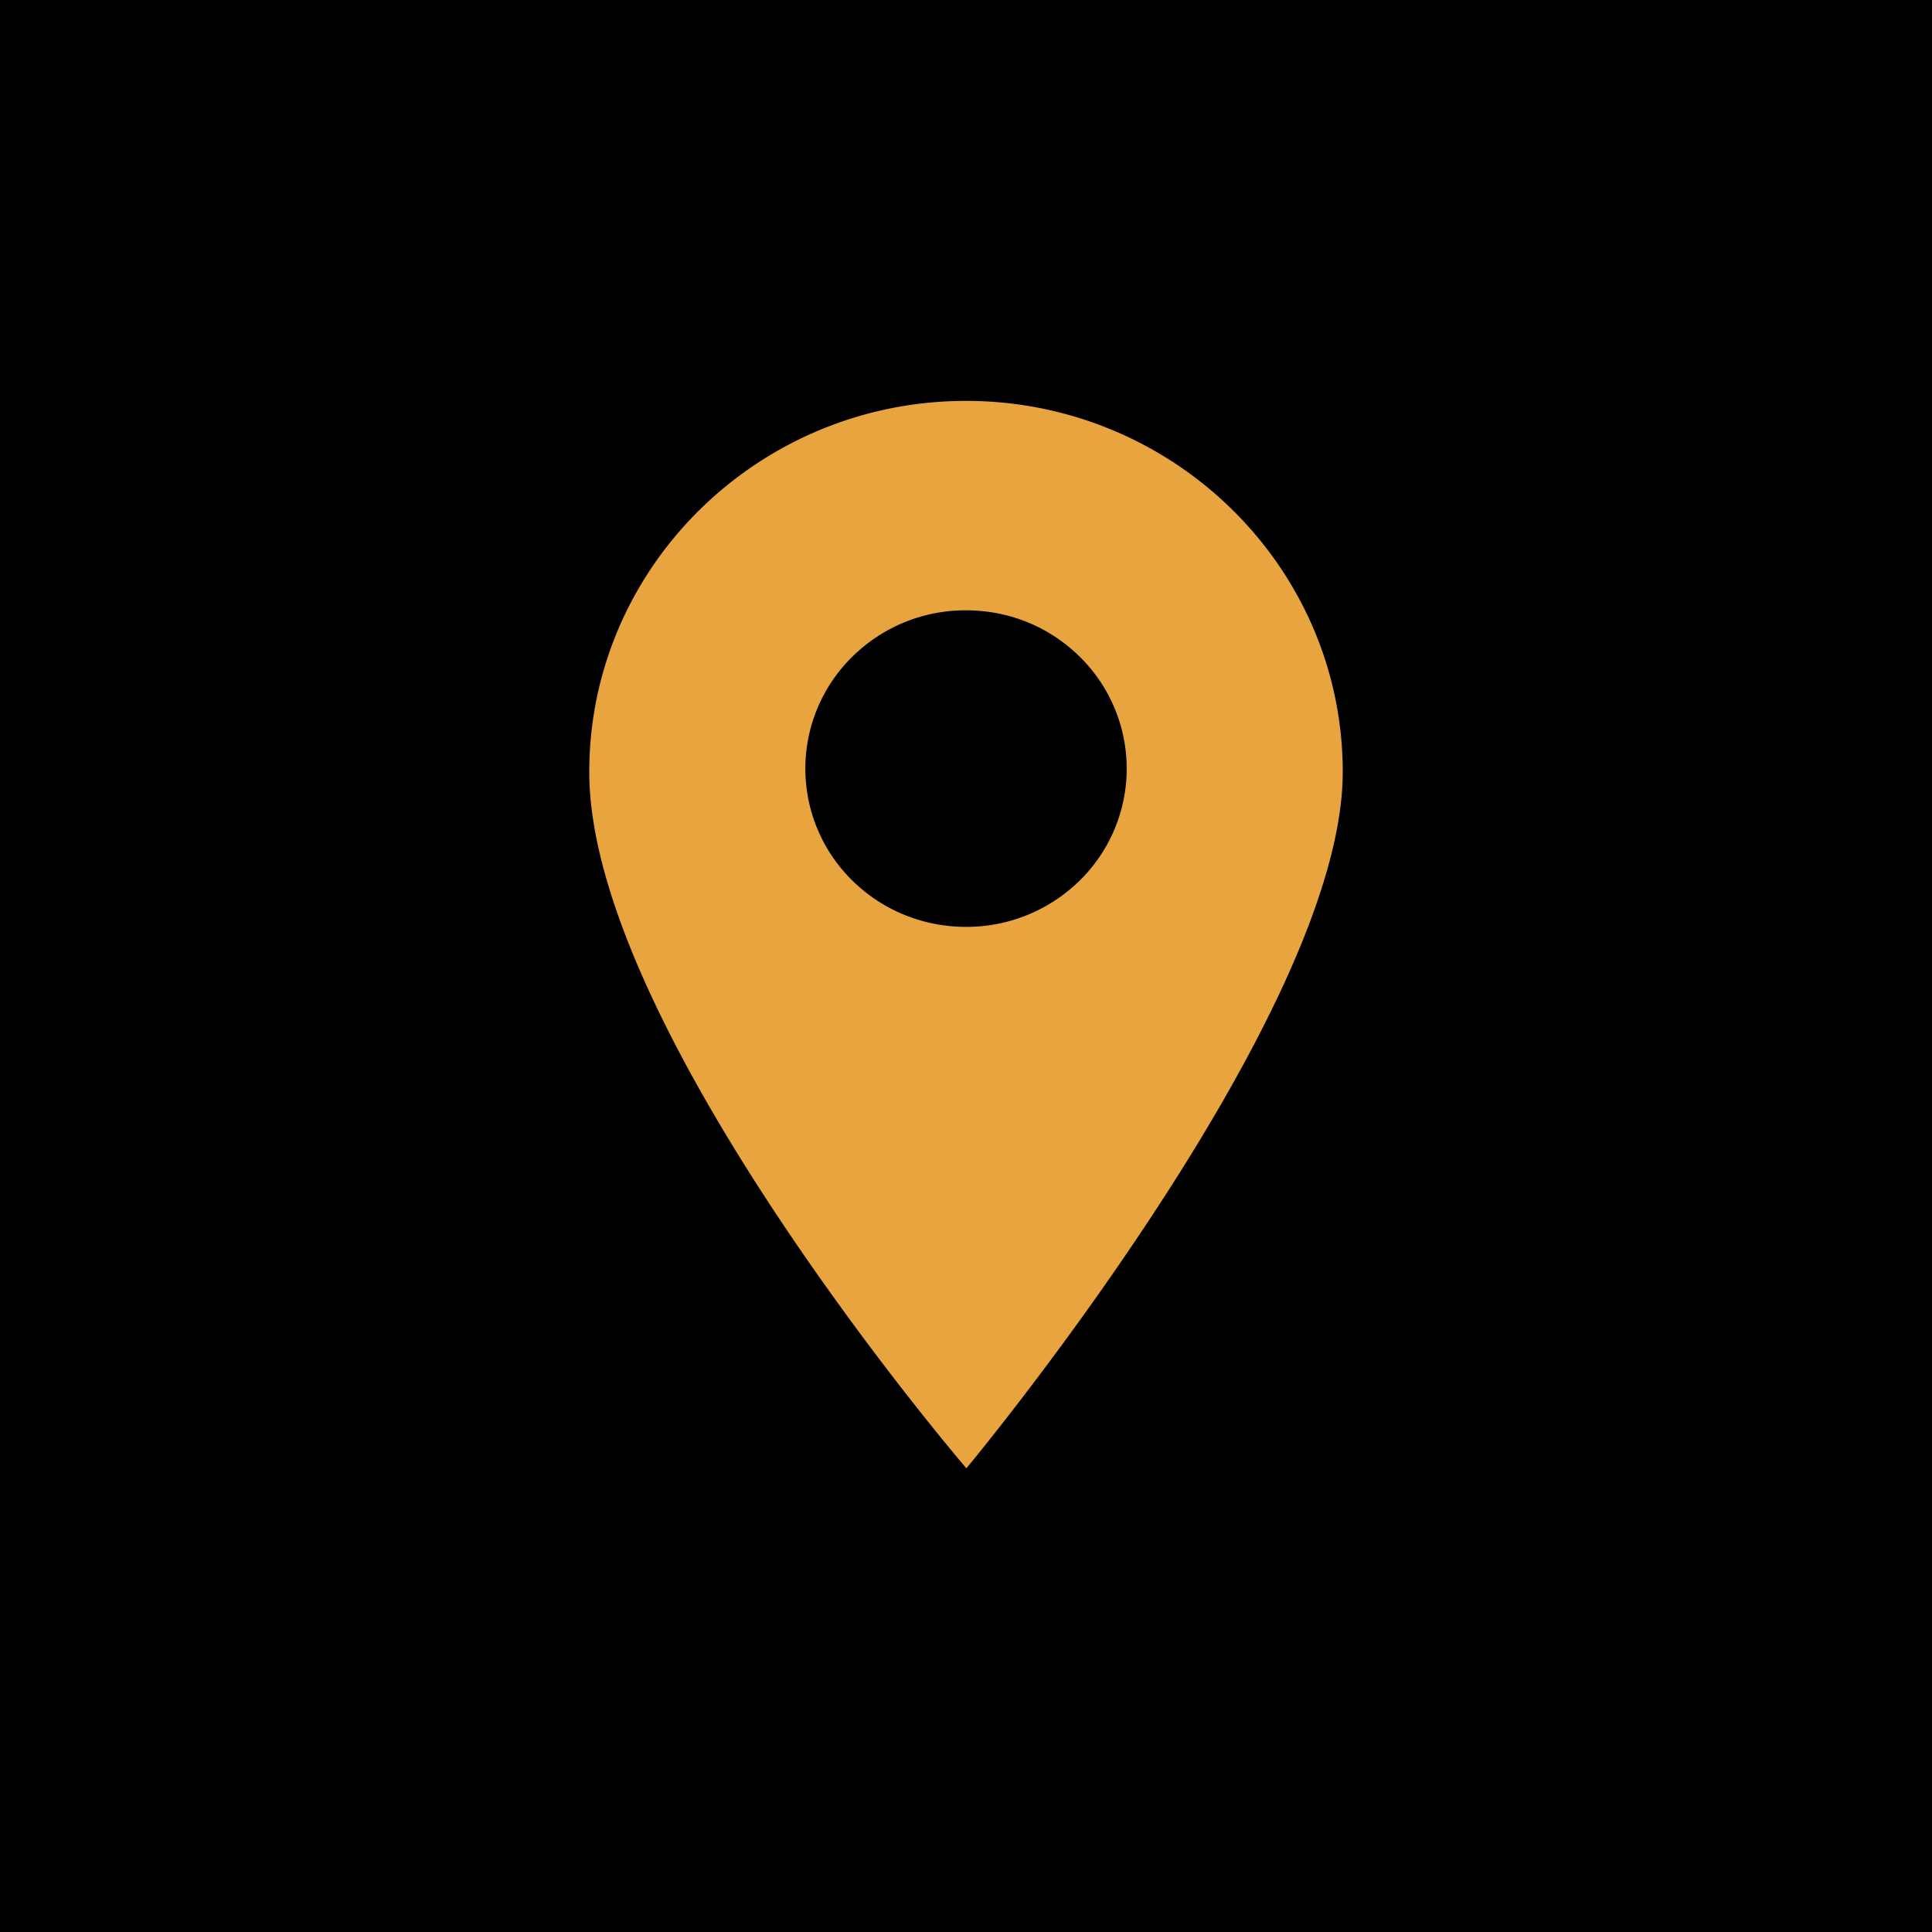 <svg width="40" height="40" viewBox="0 0 40 40" fill="none" xmlns="http://www.w3.org/2000/svg"><path d="M0 0h40v40H0V0z" fill="#000"/><path d="M20 8.3c-4.3 0-7.8 3.446-7.8 7.682 0 5.324 7.808 14.418 7.808 14.418S27.8 21.044 27.8 15.982c0-4.236-3.499-7.682-7.8-7.682zm2.354 9.931A3.344 3.344 0 0120 19.19c-.852 0-1.704-.32-2.353-.959a3.246 3.246 0 010-4.635 3.332 3.332 0 012.353-.96c.89 0 1.725.34 2.354.96a3.246 3.246 0 010 4.635z" fill="#E7A43F"/><path d="M0 0v-1h-1v1h1zm40 0h1v-1h-1v1zm0 40v1h1v-1h-1zM0 40h-1v1h1v-1zM0 1h40v-2H0v2zm39-1v40h2V0h-2zm1 39H0v2h40v-2zM1 40V0h-2v40h2z" fill="#000"/></svg>